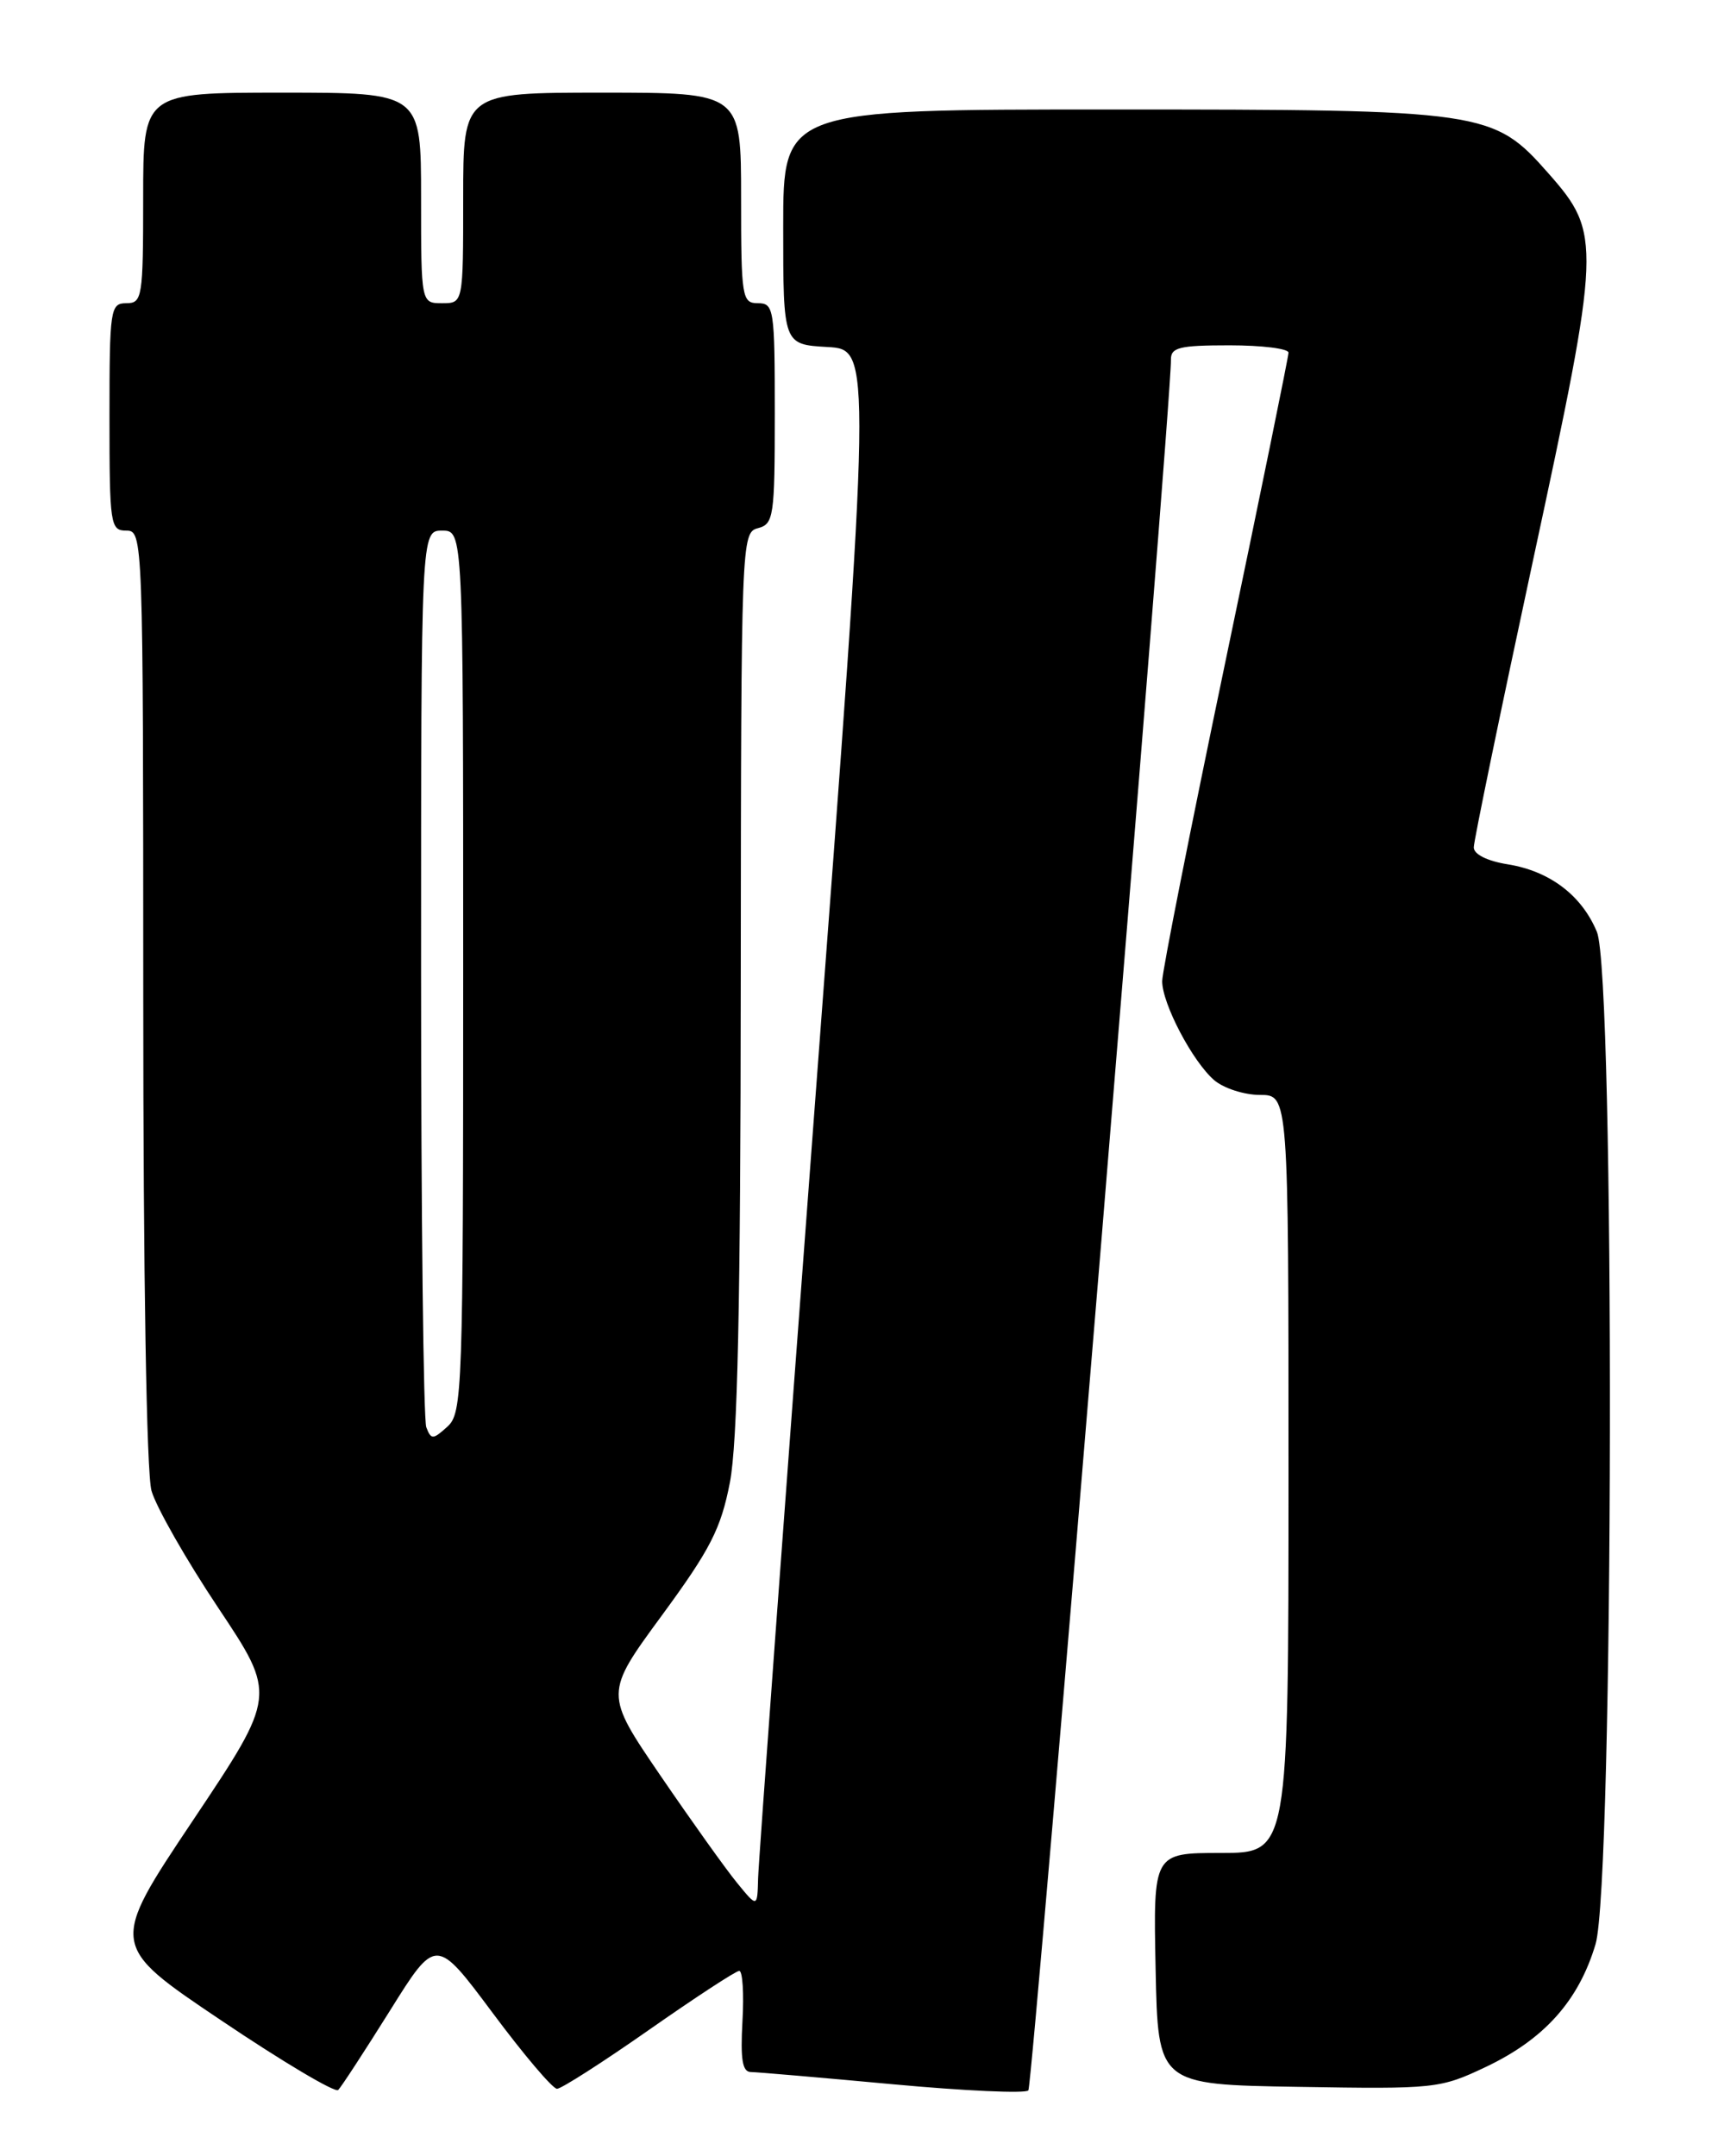 <?xml version="1.0" encoding="UTF-8" standalone="no"?>
<!DOCTYPE svg PUBLIC "-//W3C//DTD SVG 1.1//EN" "http://www.w3.org/Graphics/SVG/1.1/DTD/svg11.dtd" >
<svg xmlns="http://www.w3.org/2000/svg" xmlns:xlink="http://www.w3.org/1999/xlink" version="1.1" viewBox="0 0 204 256">
 <g >
 <path fill="currentColor"
d=" M 46.30 238.73 C 51.77 229.97 51.77 229.97 58.49 238.98 C 62.18 243.94 65.62 248.00 66.14 248.00 C 66.65 248.00 71.57 244.85 77.07 241.00 C 82.57 237.15 87.39 234.00 87.78 234.00 C 88.18 234.00 88.35 236.70 88.16 240.00 C 87.91 244.51 88.15 246.00 89.16 246.01 C 89.90 246.02 97.47 246.67 106.00 247.46 C 114.53 248.25 121.77 248.58 122.11 248.19 C 122.64 247.59 139.13 47.42 139.04 42.75 C 139.00 41.25 139.99 41.00 146.00 41.00 C 149.85 41.00 153.00 41.39 153.00 41.87 C 153.00 42.35 149.62 58.88 145.50 78.60 C 141.38 98.32 138.00 115.37 138.00 116.49 C 138.00 119.17 141.61 126.04 144.18 128.25 C 145.30 129.21 147.75 130.00 149.61 130.00 C 153.00 130.00 153.00 130.00 153.00 175.00 C 153.00 220.00 153.00 220.00 144.97 220.00 C 136.94 220.00 136.94 220.00 137.22 233.75 C 137.50 247.50 137.50 247.50 154.17 247.77 C 170.40 248.04 171.00 247.98 176.42 245.41 C 183.38 242.11 187.46 237.54 189.46 230.83 C 191.63 223.51 191.78 115.80 189.62 110.64 C 187.81 106.29 184.01 103.42 179.03 102.62 C 176.60 102.23 175.00 101.43 175.00 100.61 C 175.00 99.85 178.17 84.51 182.04 66.51 C 190.13 28.94 190.18 27.75 183.89 20.61 C 177.30 13.13 176.43 13.00 131.82 13.00 C 93.00 13.00 93.00 13.00 93.00 26.95 C 93.00 40.90 93.00 40.90 98.26 41.20 C 103.52 41.50 103.52 41.50 96.81 130.50 C 93.13 179.45 90.07 221.07 90.02 223.00 C 89.93 226.50 89.93 226.50 87.52 223.55 C 86.19 221.93 82.11 216.21 78.44 210.84 C 71.78 201.08 71.78 201.08 78.59 191.80 C 84.35 183.95 85.60 181.52 86.67 176.01 C 87.58 171.29 87.94 154.89 87.96 116.37 C 88.00 64.09 88.03 63.22 90.00 62.71 C 91.87 62.22 92.00 61.35 92.00 49.09 C 92.00 36.67 91.90 36.00 90.00 36.00 C 88.11 36.00 88.00 35.33 88.00 23.50 C 88.00 11.00 88.00 11.00 71.50 11.00 C 55.00 11.00 55.00 11.00 55.00 23.50 C 55.00 36.00 55.00 36.00 52.50 36.00 C 50.00 36.00 50.00 36.00 50.00 23.50 C 50.00 11.00 50.00 11.00 33.50 11.00 C 17.00 11.00 17.00 11.00 17.00 23.50 C 17.00 35.33 16.89 36.00 15.00 36.00 C 13.10 36.00 13.00 36.67 13.00 49.50 C 13.00 62.33 13.10 63.00 15.00 63.00 C 16.98 63.00 17.00 63.67 17.01 118.25 C 17.01 151.42 17.40 174.90 17.99 177.00 C 18.54 178.93 22.10 185.18 25.91 190.89 C 32.84 201.28 32.84 201.28 22.92 216.12 C 12.99 230.96 12.99 230.96 26.25 239.87 C 33.54 244.78 39.80 248.50 40.16 248.14 C 40.52 247.79 43.28 243.55 46.30 238.73 Z  M 50.62 169.46 C 50.28 168.57 50.00 144.25 50.00 115.42 C 50.00 63.00 50.00 63.00 52.50 63.00 C 55.00 63.00 55.00 63.00 55.00 115.35 C 55.00 165.27 54.91 167.77 53.12 169.39 C 51.41 170.94 51.19 170.95 50.62 169.46 Z "/>
</g>
</svg>